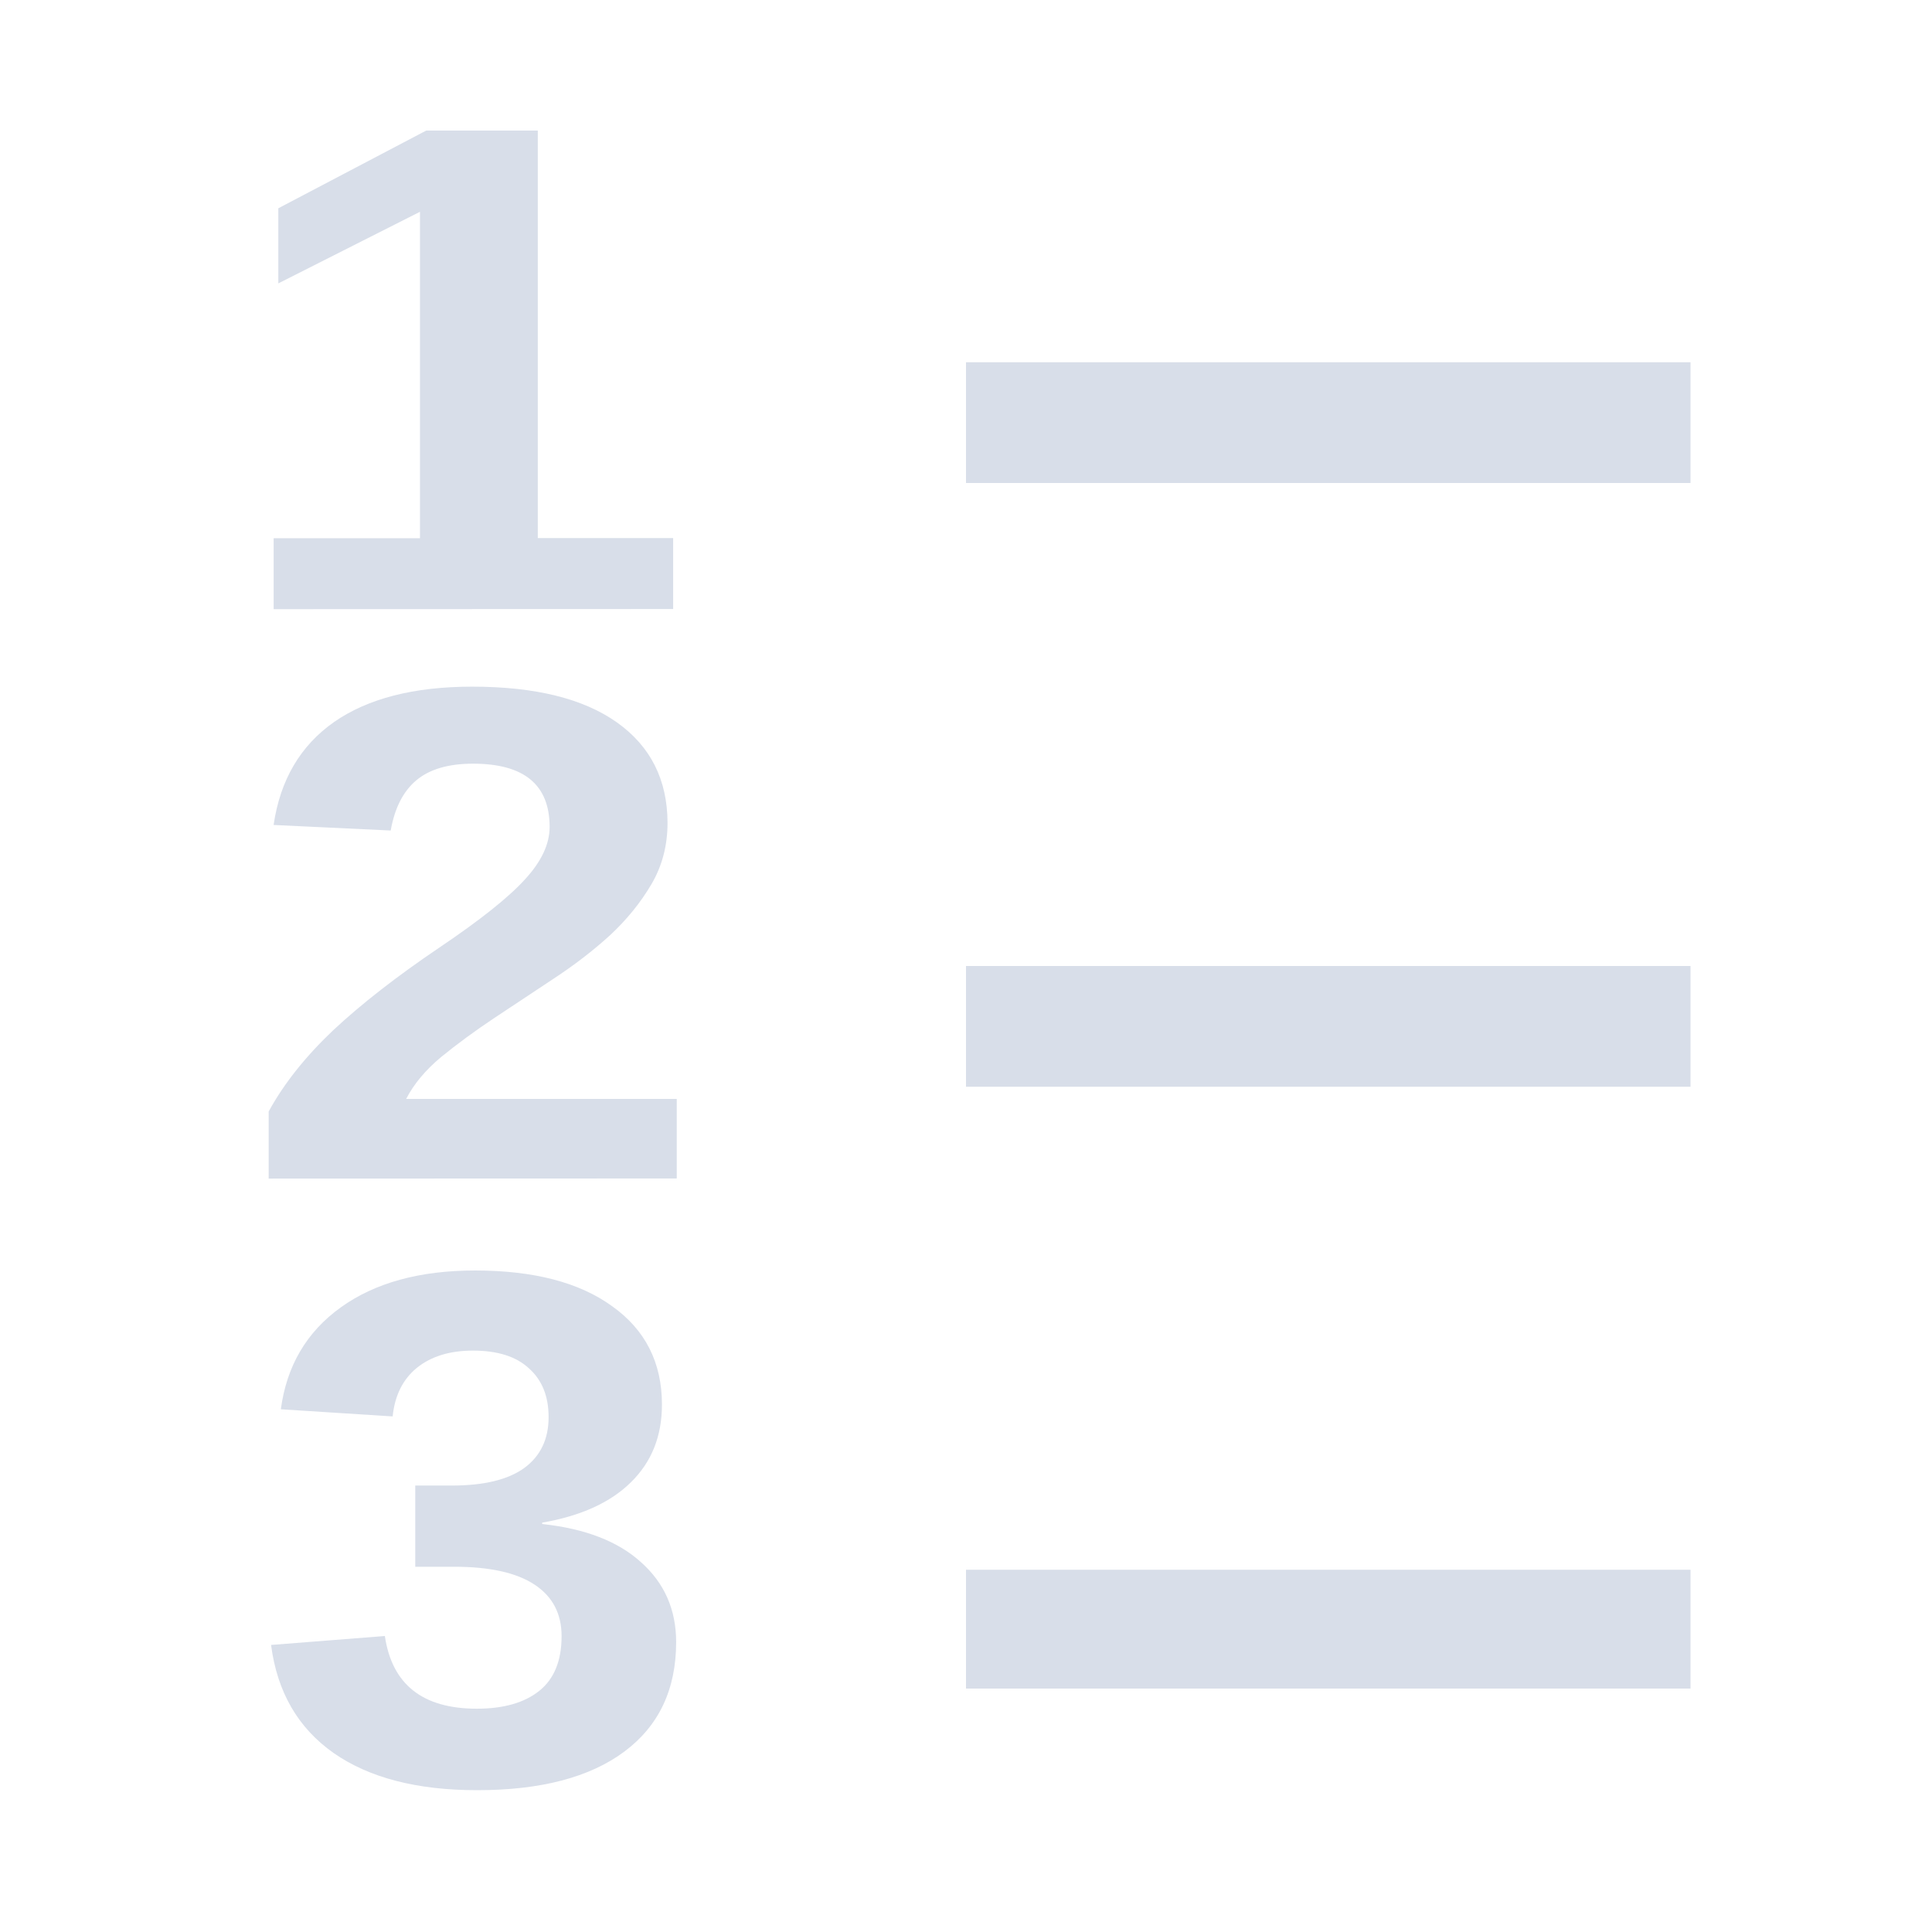 <svg width="16" height="16" version="1.1" xmlns="http://www.w3.org/2000/svg">
 <g transform="translate(-41 -867)" fill="#d8dee9">
  <rect x="49" y="875" width="6" height="1" color="#000000" enable-background="new"/>
  <rect x="49" y="880" width="6" height=".984" color="#000000" enable-background="new"/>
  <rect x="49" y="870" width="6" height="1" color="#000000" enable-background="new"/>
  <g transform="matrix(1.333 0 0 1.08 -8.982 -174)" color="#d8dee9" aria-label="1">
   <path d="m39.196 968.56v-0.544h0.909v-2.503l-0.88 0.549v-0.576l0.919-0.596h0.693v3.125h0.841v0.544z" fill="#d8dee9" stroke-width=".057"/>
  </g>
  <g transform="matrix(1.316 0 0 1.094 -8.982 -175)" color="#d8dee9" aria-label="2">
   <path d="m39.671 961.39v-0.508q0.143-0.315 0.406-0.615 0.266-0.299 0.667-0.625 0.385-0.312 0.539-0.516 0.156-0.203 0.156-0.398 0-0.479-0.482-0.479-0.234 0-0.359 0.128-0.122 0.125-0.159 0.378l-0.737-0.042q0.062-0.51 0.38-0.779 0.32-0.268 0.87-0.268 0.594 0 0.911 0.271t0.318 0.76q0 0.258-0.102 0.466-0.102 0.208-0.26 0.385-0.159 0.174-0.354 0.328-0.193 0.154-0.375 0.299-0.182 0.146-0.333 0.294-0.148 0.148-0.221 0.318h1.703v0.602z" fill="#d8dee9" stroke-width=".123"/>
  </g>
  <g transform="matrix(1.265 0 0 1.138 -8.982 -176)" color="#d8dee9" aria-label="3">
   <path d="m43.938 928.47q0 0.516-0.339 0.797t-0.964 0.281q-0.591 0-0.94-0.271-0.349-0.273-0.409-0.786l0.745-0.065q0.07 0.529 0.602 0.529 0.263 0 0.409-0.13t0.146-0.398q0-0.245-0.177-0.375-0.177-0.13-0.526-0.13h-0.255v-0.591h0.24q0.315 0 0.474-0.128 0.159-0.13 0.159-0.37 0-0.227-0.128-0.354-0.125-0.13-0.367-0.13-0.227 0-0.367 0.125-0.138 0.125-0.159 0.354l-0.732-0.052q0.057-0.474 0.393-0.742 0.336-0.268 0.878-0.268 0.576 0 0.898 0.26 0.326 0.258 0.326 0.716 0 0.344-0.203 0.565-0.201 0.221-0.581 0.294v0.01q0.422 0.05 0.648 0.279 0.229 0.227 0.229 0.581z" fill="#d8dee9" stroke-width=".124"/>
  </g>
 </g>
</svg>
